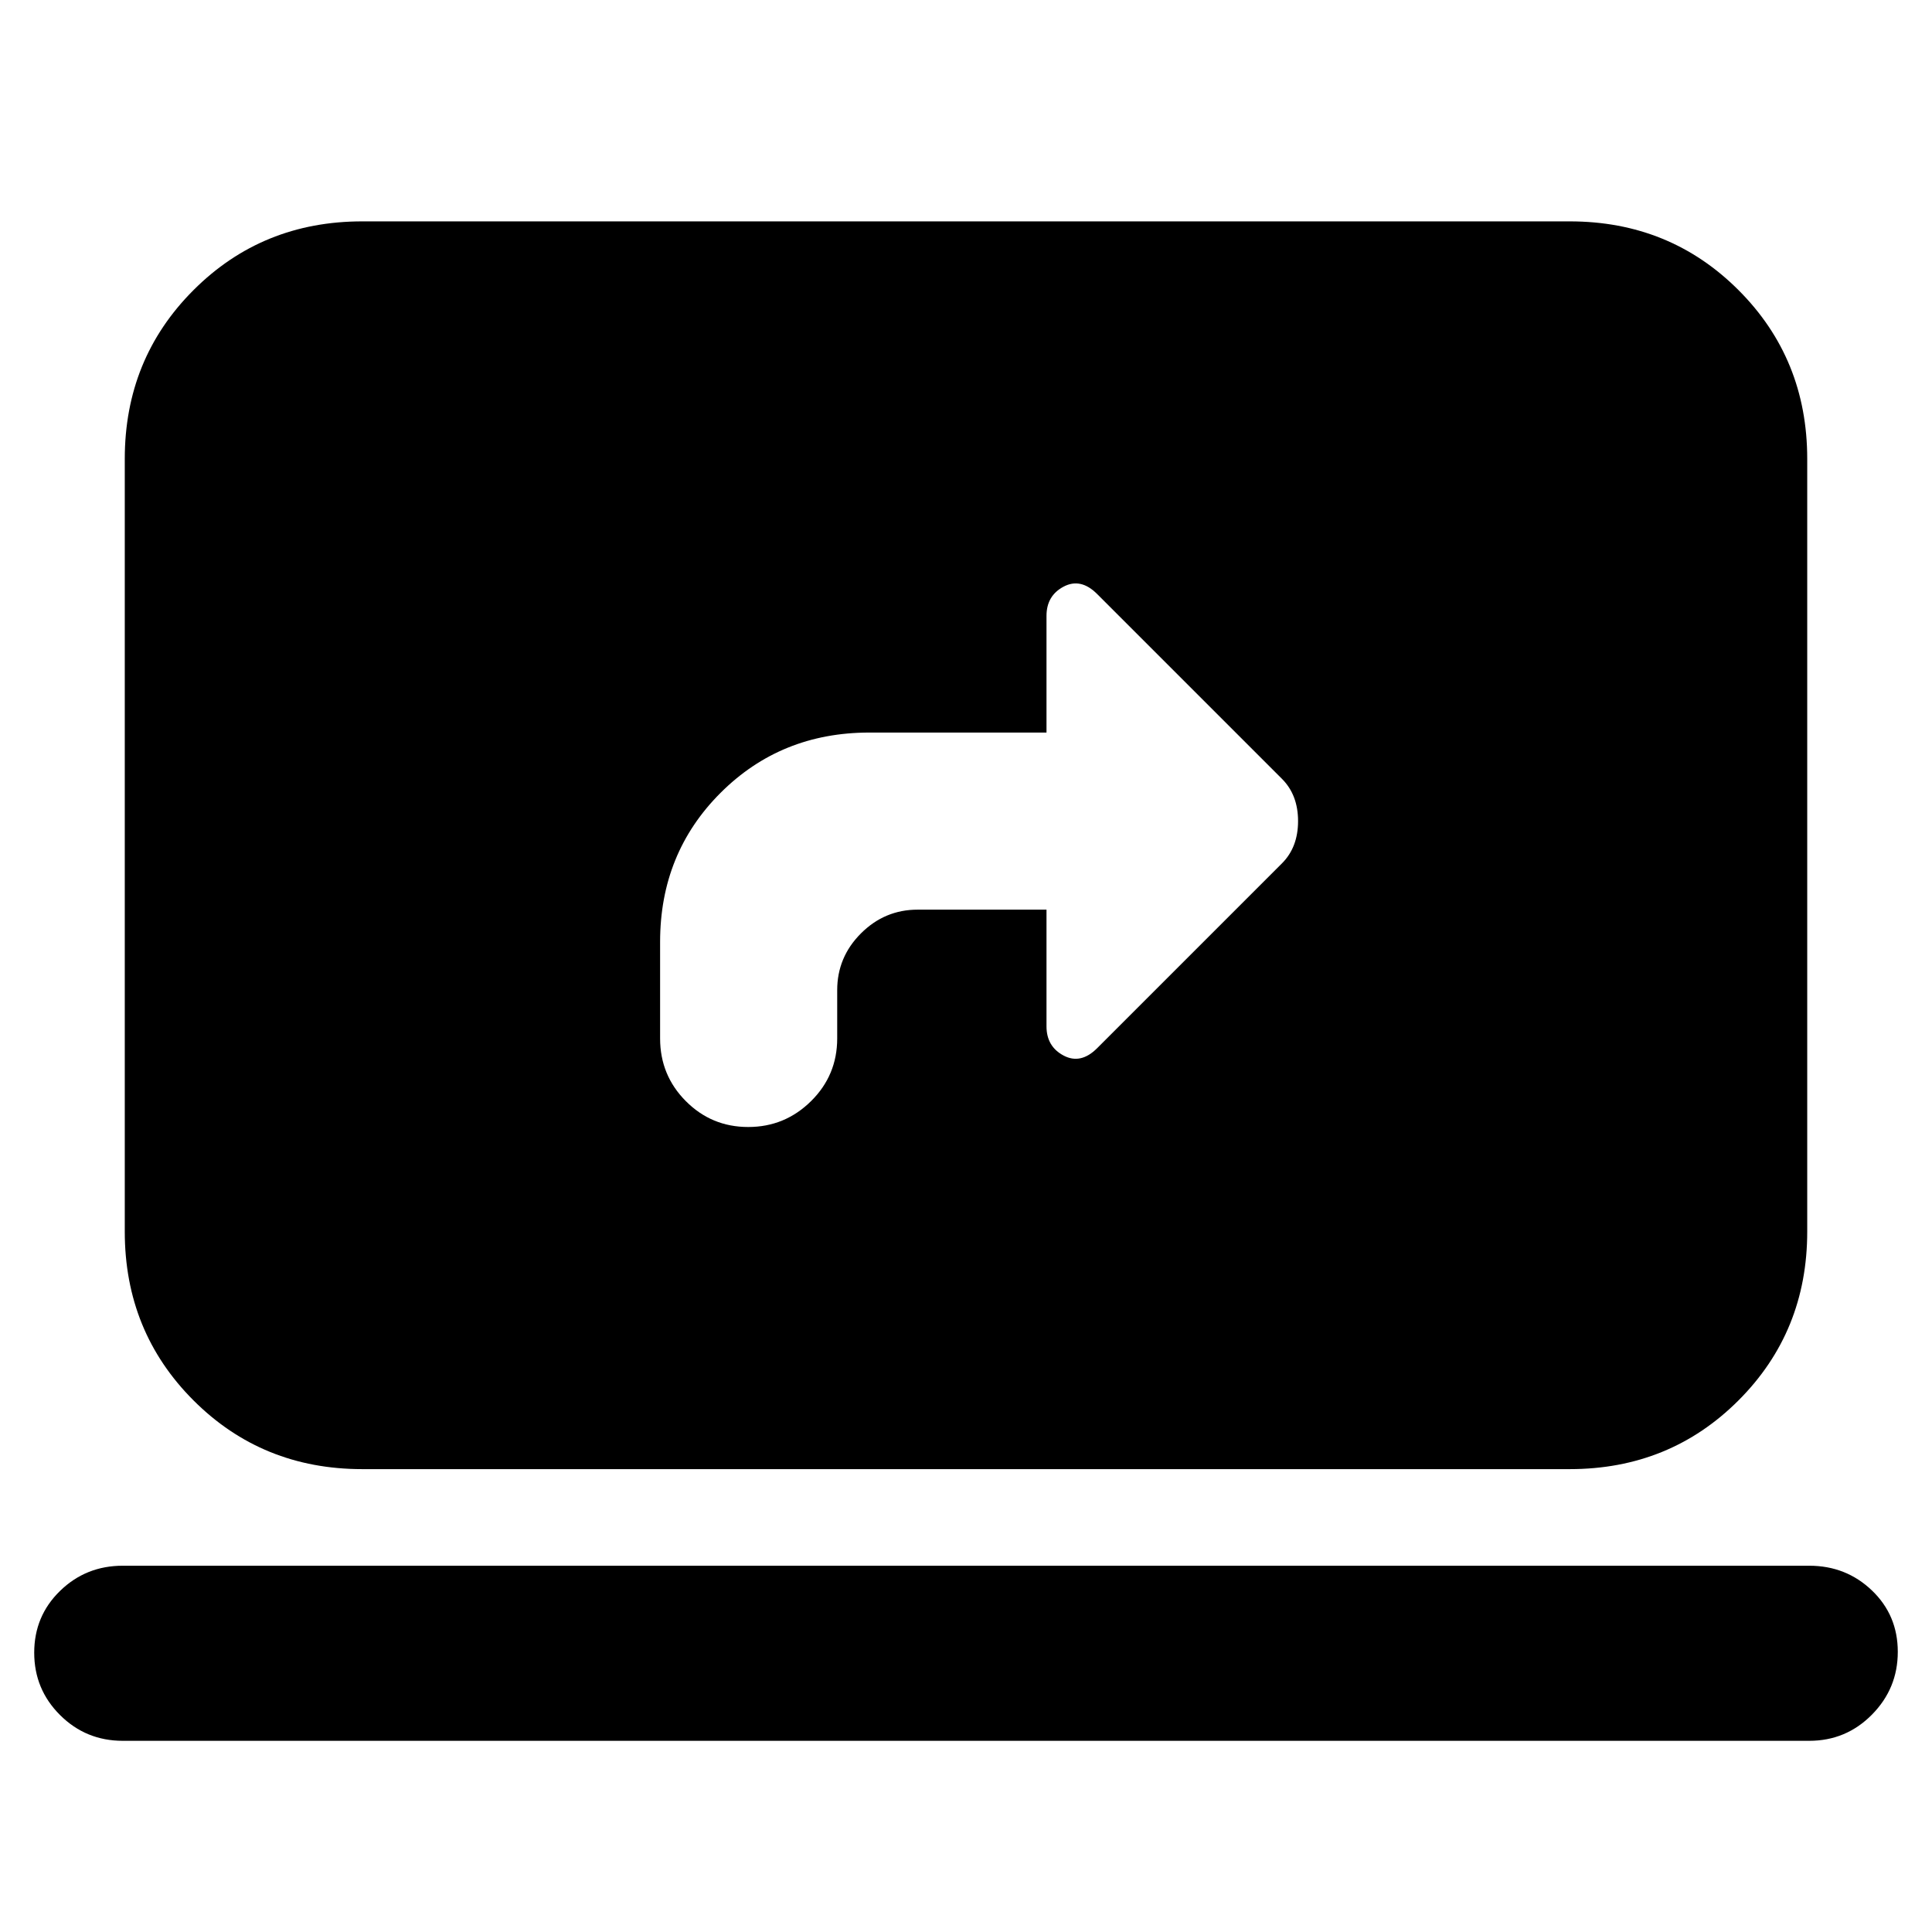 <svg xmlns="http://www.w3.org/2000/svg" height="20" viewBox="0 -960 960 960" width="20"><path d="M456-508h64v58q0 10 8.5 14.5t16.66-3.66L637-531q8-8 8-21t-8-21l-91.84-91.84Q537-673 528.5-668.5T520-654v58h-88q-44 0-74 30t-30 74v48q0 18.3 12.79 31.15 12.79 12.85 31 12.85T403-412.85q13-12.85 13-31.15v-24q0-16.4 11.8-28.2T456-508ZM61-95q-18.3 0-31.15-12.79Q17-120.58 17-138.79t12.85-30.71Q42.7-182 61-182h838q18.3 0 31.15 12.29Q943-157.42 943-139.21T930.15-108Q917.3-95 899-95H61Zm119-135q-49.7 0-83.85-34.15Q62-298.3 62-348v-384q0-49.7 34.15-83.85Q130.3-850 180-850h600q49.7 0 83.85 34.15Q898-781.7 898-732v384q0 49.7-34.15 83.85Q829.7-230 780-230H180Z"/></svg>